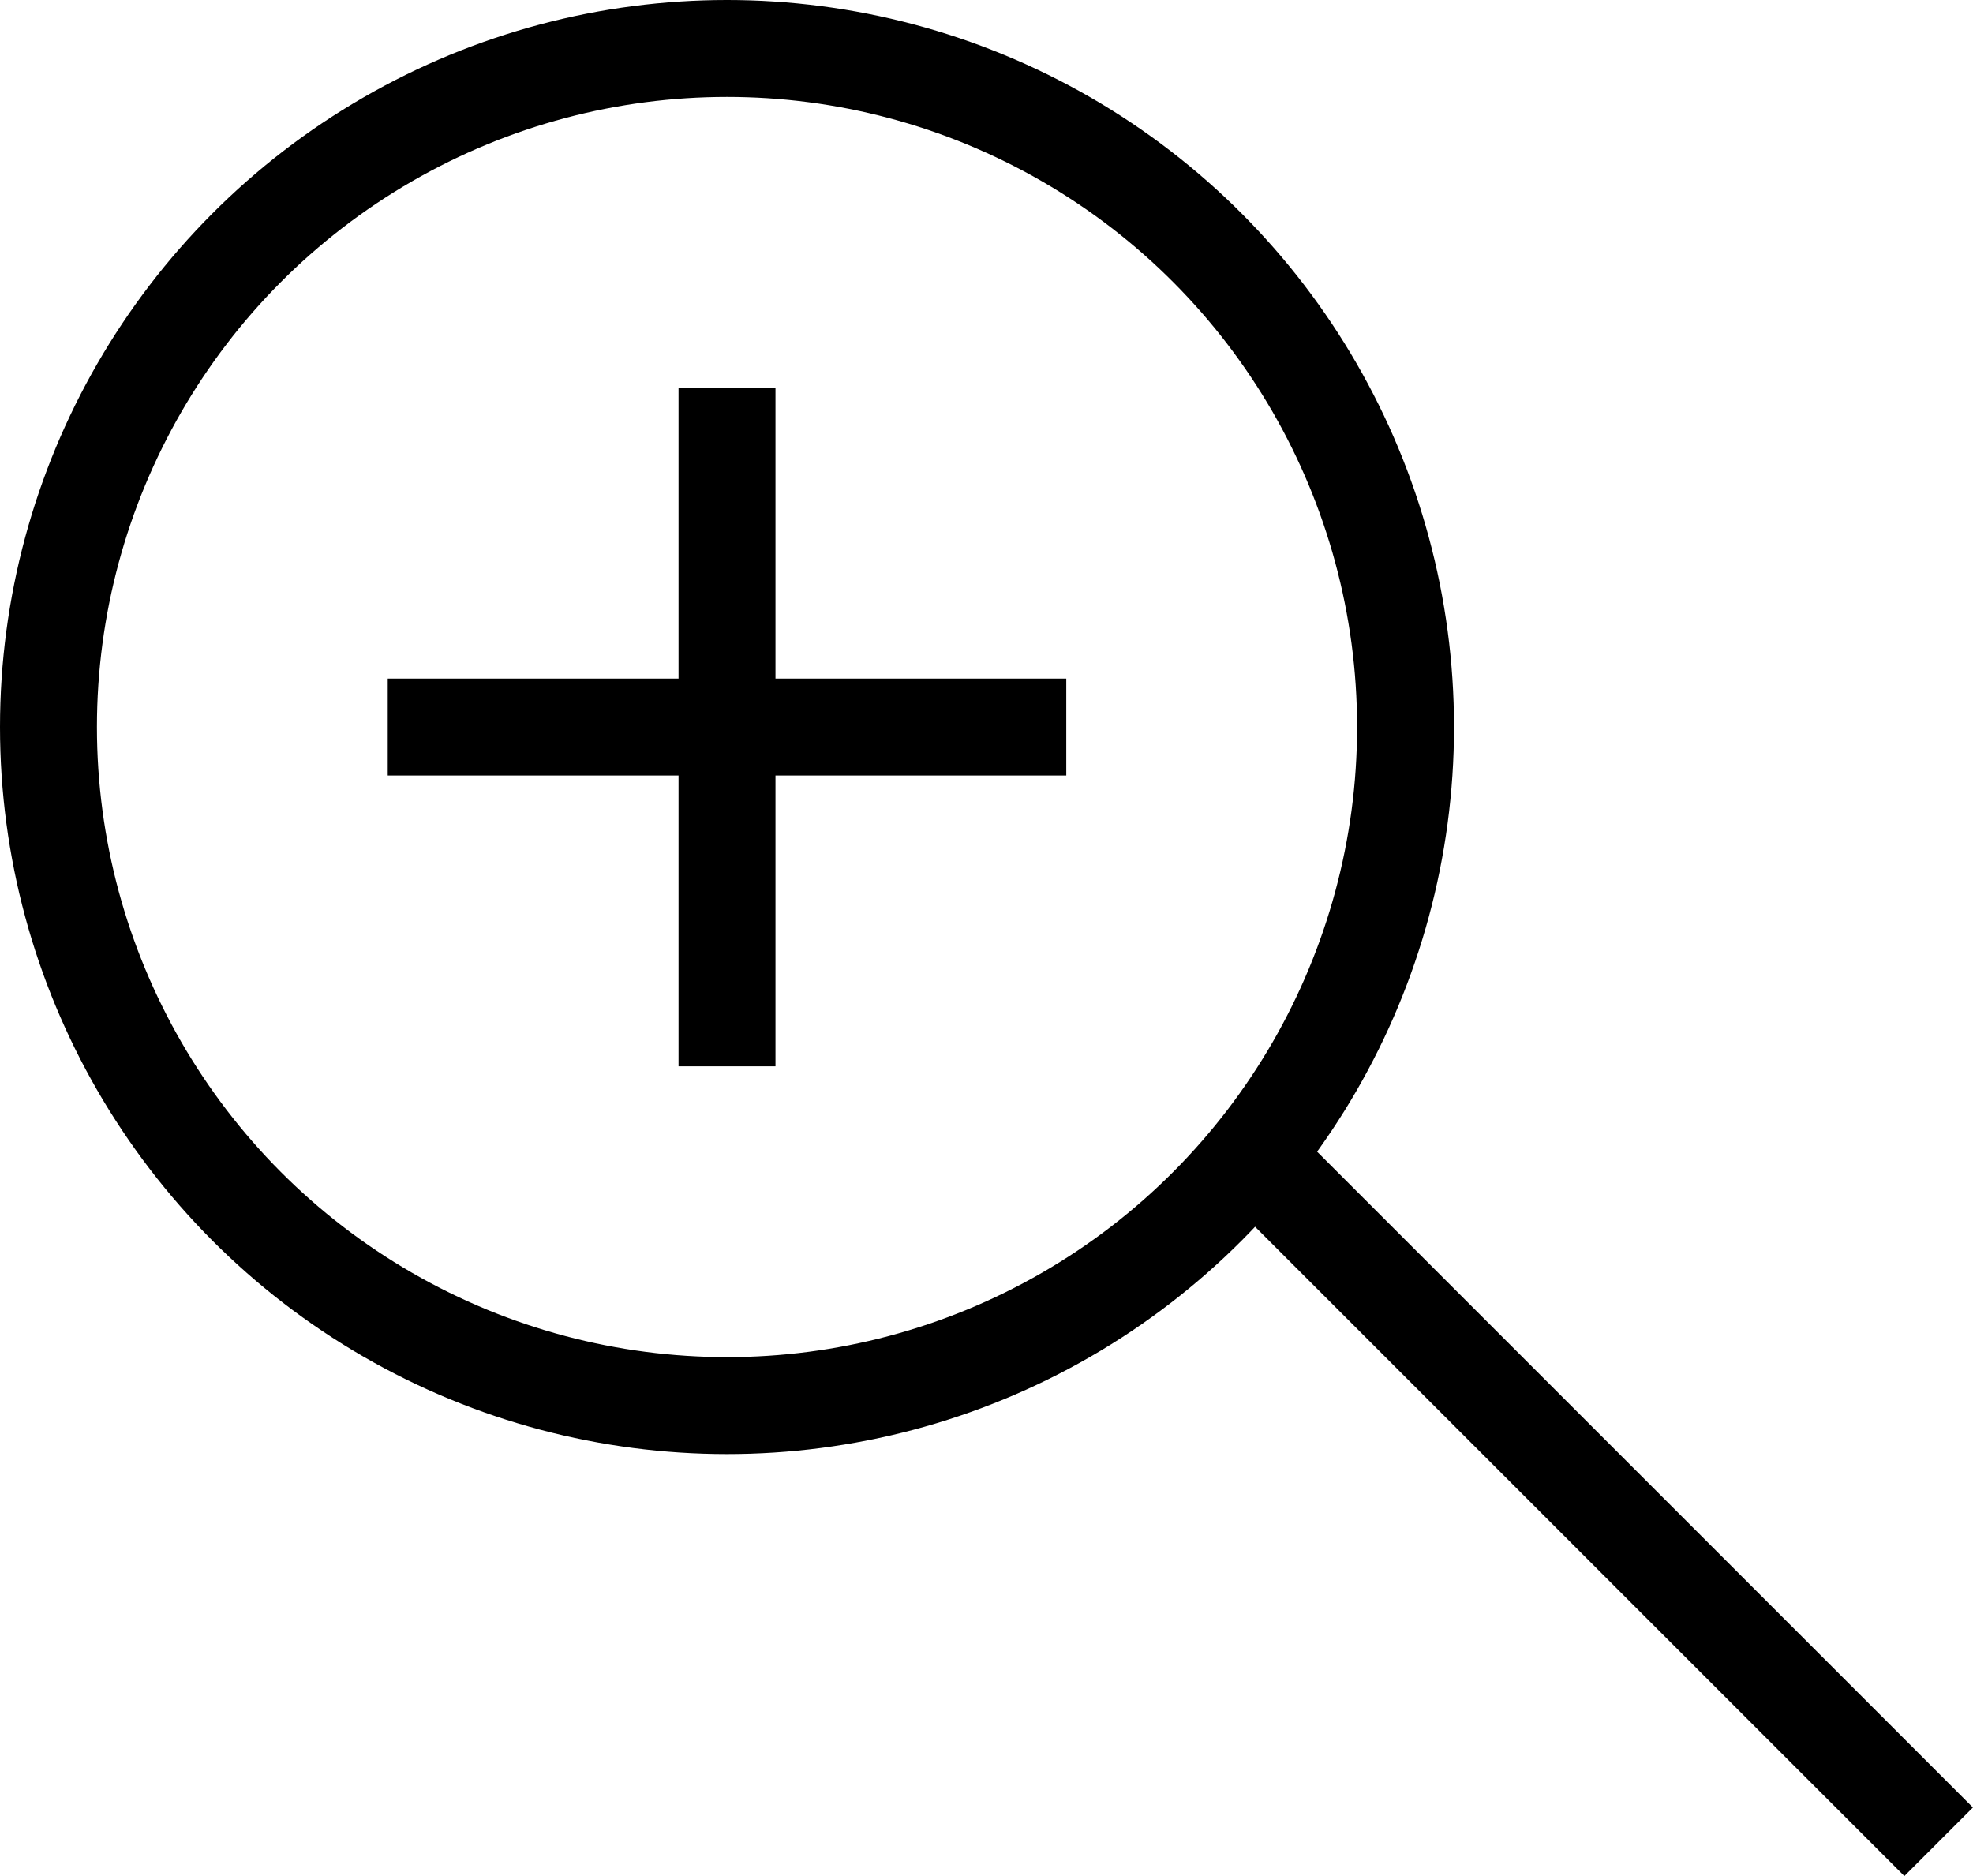 <svg xmlns="http://www.w3.org/2000/svg" width="20.354" height="19.354" viewBox="0 0 20.354 19.354"><g transform="translate(-474 -781)"><g transform="translate(474 781)" fill="none" stroke="#000" stroke-width="1"><circle cx="7.5" cy="7.5" r="7.5" stroke="none"/><circle cx="7.5" cy="7.5" r="7" fill="none"/></g><path d="M7,11V8H4V7H7V4H8V7h3V8H8v3Z" transform="translate(474 781)"/><path d="M12.646,12.353l.707-.707,7,7-.707.707Z" transform="translate(474 781)"/></g></svg>